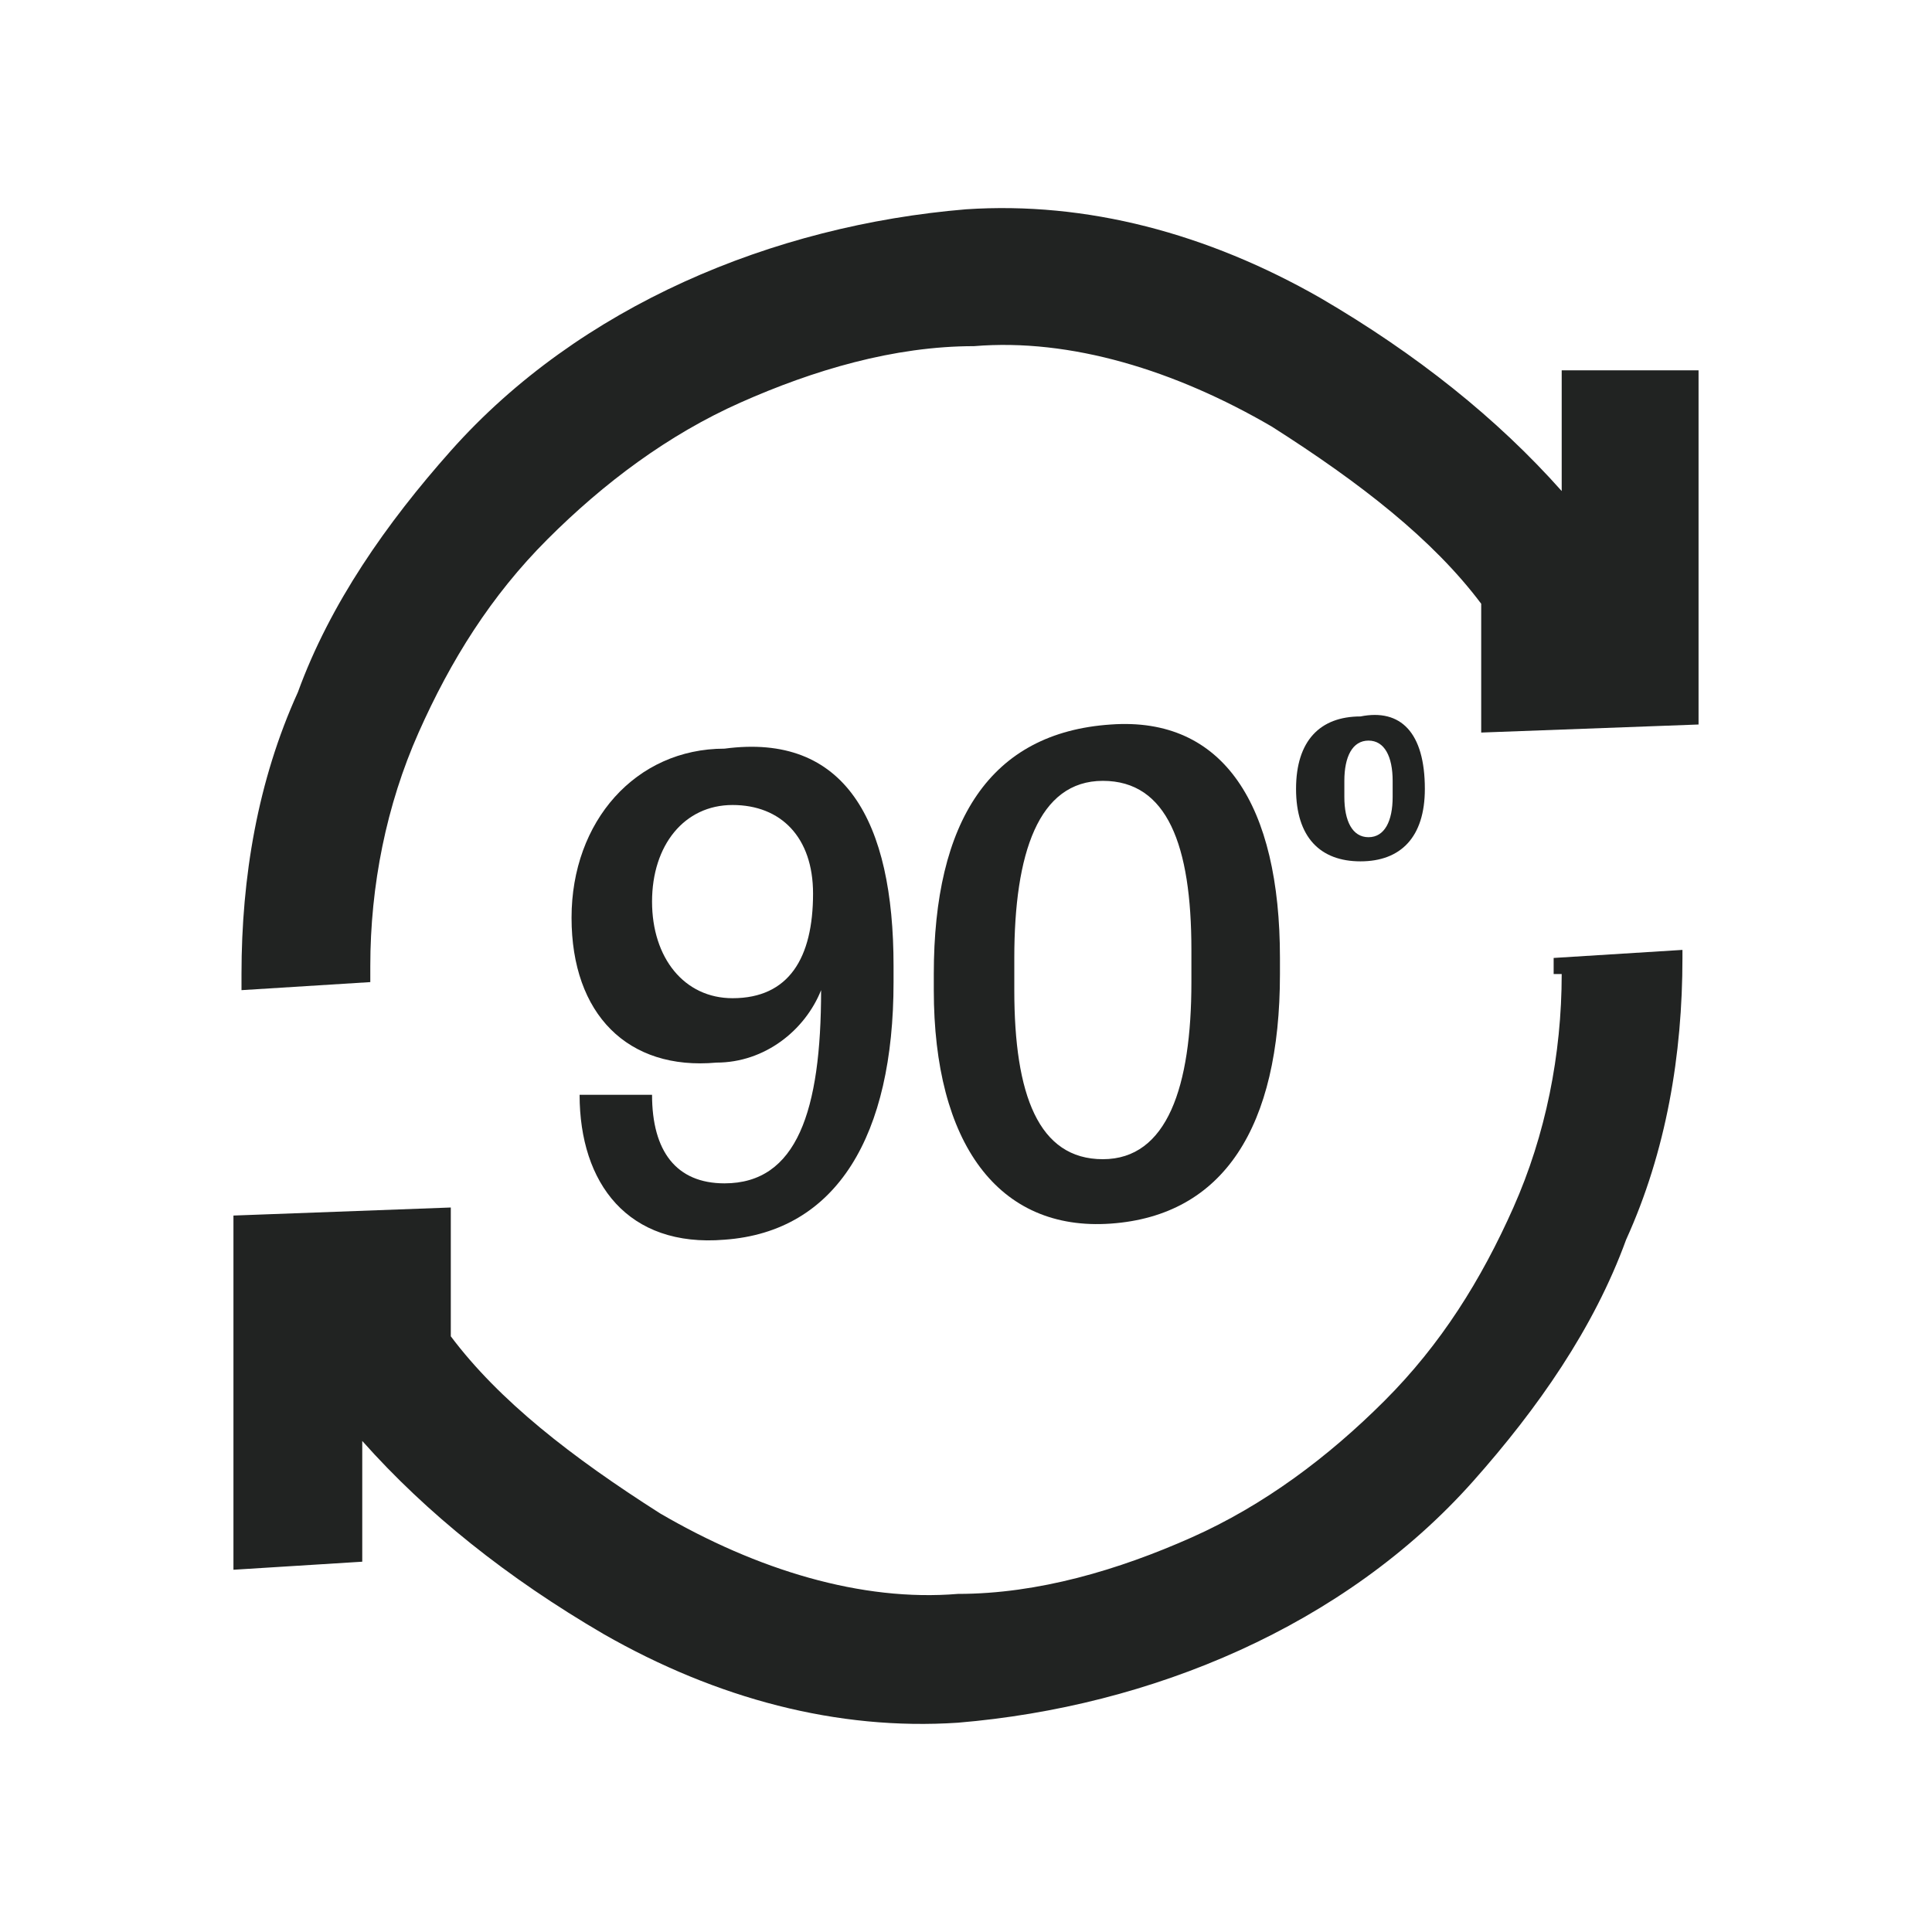 <svg width="24" height="24" viewBox="0 0 24 24" fill="none" xmlns="http://www.w3.org/2000/svg">
<path d="M19.4 6.1V4.6H21.1V9L18.4 9.1V7.5C17.8 6.7 16.9 6 15.8 5.3C14.6 4.6 13.3 4.2 12.1 4.3C11.1 4.3 10.1 4.6 9.2 5C8.3 5.4 7.5 6 6.8 6.7C6.1 7.4 5.6 8.2 5.2 9.1C4.8 10 4.6 11 4.6 12V12.2L3 12.3V12.1C3 10.9 3.2 9.7 3.7 8.6C4.1 7.5 4.8 6.5 5.6 5.6C6.4 4.7 7.4 4 8.5 3.5C9.6 3 10.8 2.7 12 2.6C13.5 2.5 15 2.9 16.4 3.7C17.6 4.4 18.6 5.2 19.4 6.1Z" fill="#212322"/>
<path fill-rule="evenodd" clip-rule="evenodd" d="M16.9 10.7C17.4 10.7 17.7 10.4 17.7 9.8C17.7 9.1 17.4 8.8 16.9 8.9C16.4 8.9 16.1 9.2 16.1 9.8C16.1 10.4 16.4 10.7 16.9 10.7ZM17 9.2C17.2 9.2 17.3 9.4 17.3 9.7V9.9C17.3 10.2 17.2 10.4 17 10.4C16.8 10.4 16.7 10.2 16.7 9.9V9.7C16.7 9.4 16.8 9.2 17 9.2Z" fill="#212322"/>
<path fill-rule="evenodd" clip-rule="evenodd" d="M15.9 12.1C15.9 14 15.2 15.1 13.8 15.2C12.4 15.3 11.6 14.2 11.6 12.3V12.1C11.6 10.2 12.3 9.1 13.8 9C15.2 8.9 15.9 10 15.9 11.9V12.1ZM12.6 12.3C12.6 13.6 12.9 14.4 13.7 14.4C14.5 14.4 14.8 13.5 14.8 12.2V11.8C14.8 10.5 14.5 9.7 13.7 9.7C12.9 9.7 12.6 10.6 12.6 11.9V12.3Z" fill="#212322"/>
<path fill-rule="evenodd" clip-rule="evenodd" d="M11.1 12V12.2C11.1 14.1 10.4 15.3 9 15.4C7.8 15.5 7.2 14.7 7.2 13.6H8.1C8.1 14.3 8.4 14.7 9 14.7C9.9 14.7 10.2 13.8 10.2 12.3C10 12.8 9.5 13.2 8.9 13.2C7.8 13.3 7.1 12.6 7.1 11.4C7.1 10.2 7.9 9.3 9 9.3C10.5 9.1 11.1 10.2 11.1 12ZM9.1 10C8.5 10 8.1 10.5 8.1 11.2C8.1 11.9 8.5 12.4 9.1 12.4C9.8 12.4 10.1 11.9 10.1 11.1C10.1 10.4 9.7 10 9.1 10Z" fill="#212322"/>
<path d="M19.4 12.1C19.4 13.1 19.2 14.1 18.8 15C18.4 15.9 17.9 16.7 17.2 17.4C16.5 18.1 15.7 18.7 14.8 19.1C13.9 19.5 12.9 19.8 11.9 19.8C10.7 19.9 9.4 19.5 8.2 18.8C7.1 18.1 6.2 17.4 5.6 16.6V15L2.9 15.1V19.5L4.5 19.4V17.9C5.3 18.8 6.3 19.6 7.5 20.3C8.9 21.1 10.4 21.5 11.9 21.4C13.1 21.3 14.3 21 15.4 20.5C16.5 20 17.5 19.3 18.3 18.4C19.1 17.5 19.8 16.5 20.2 15.4C20.7 14.3 20.9 13.1 20.9 11.9V11.8L19.3 11.9V12.1H19.4Z" fill="#212322"/>
</svg>
